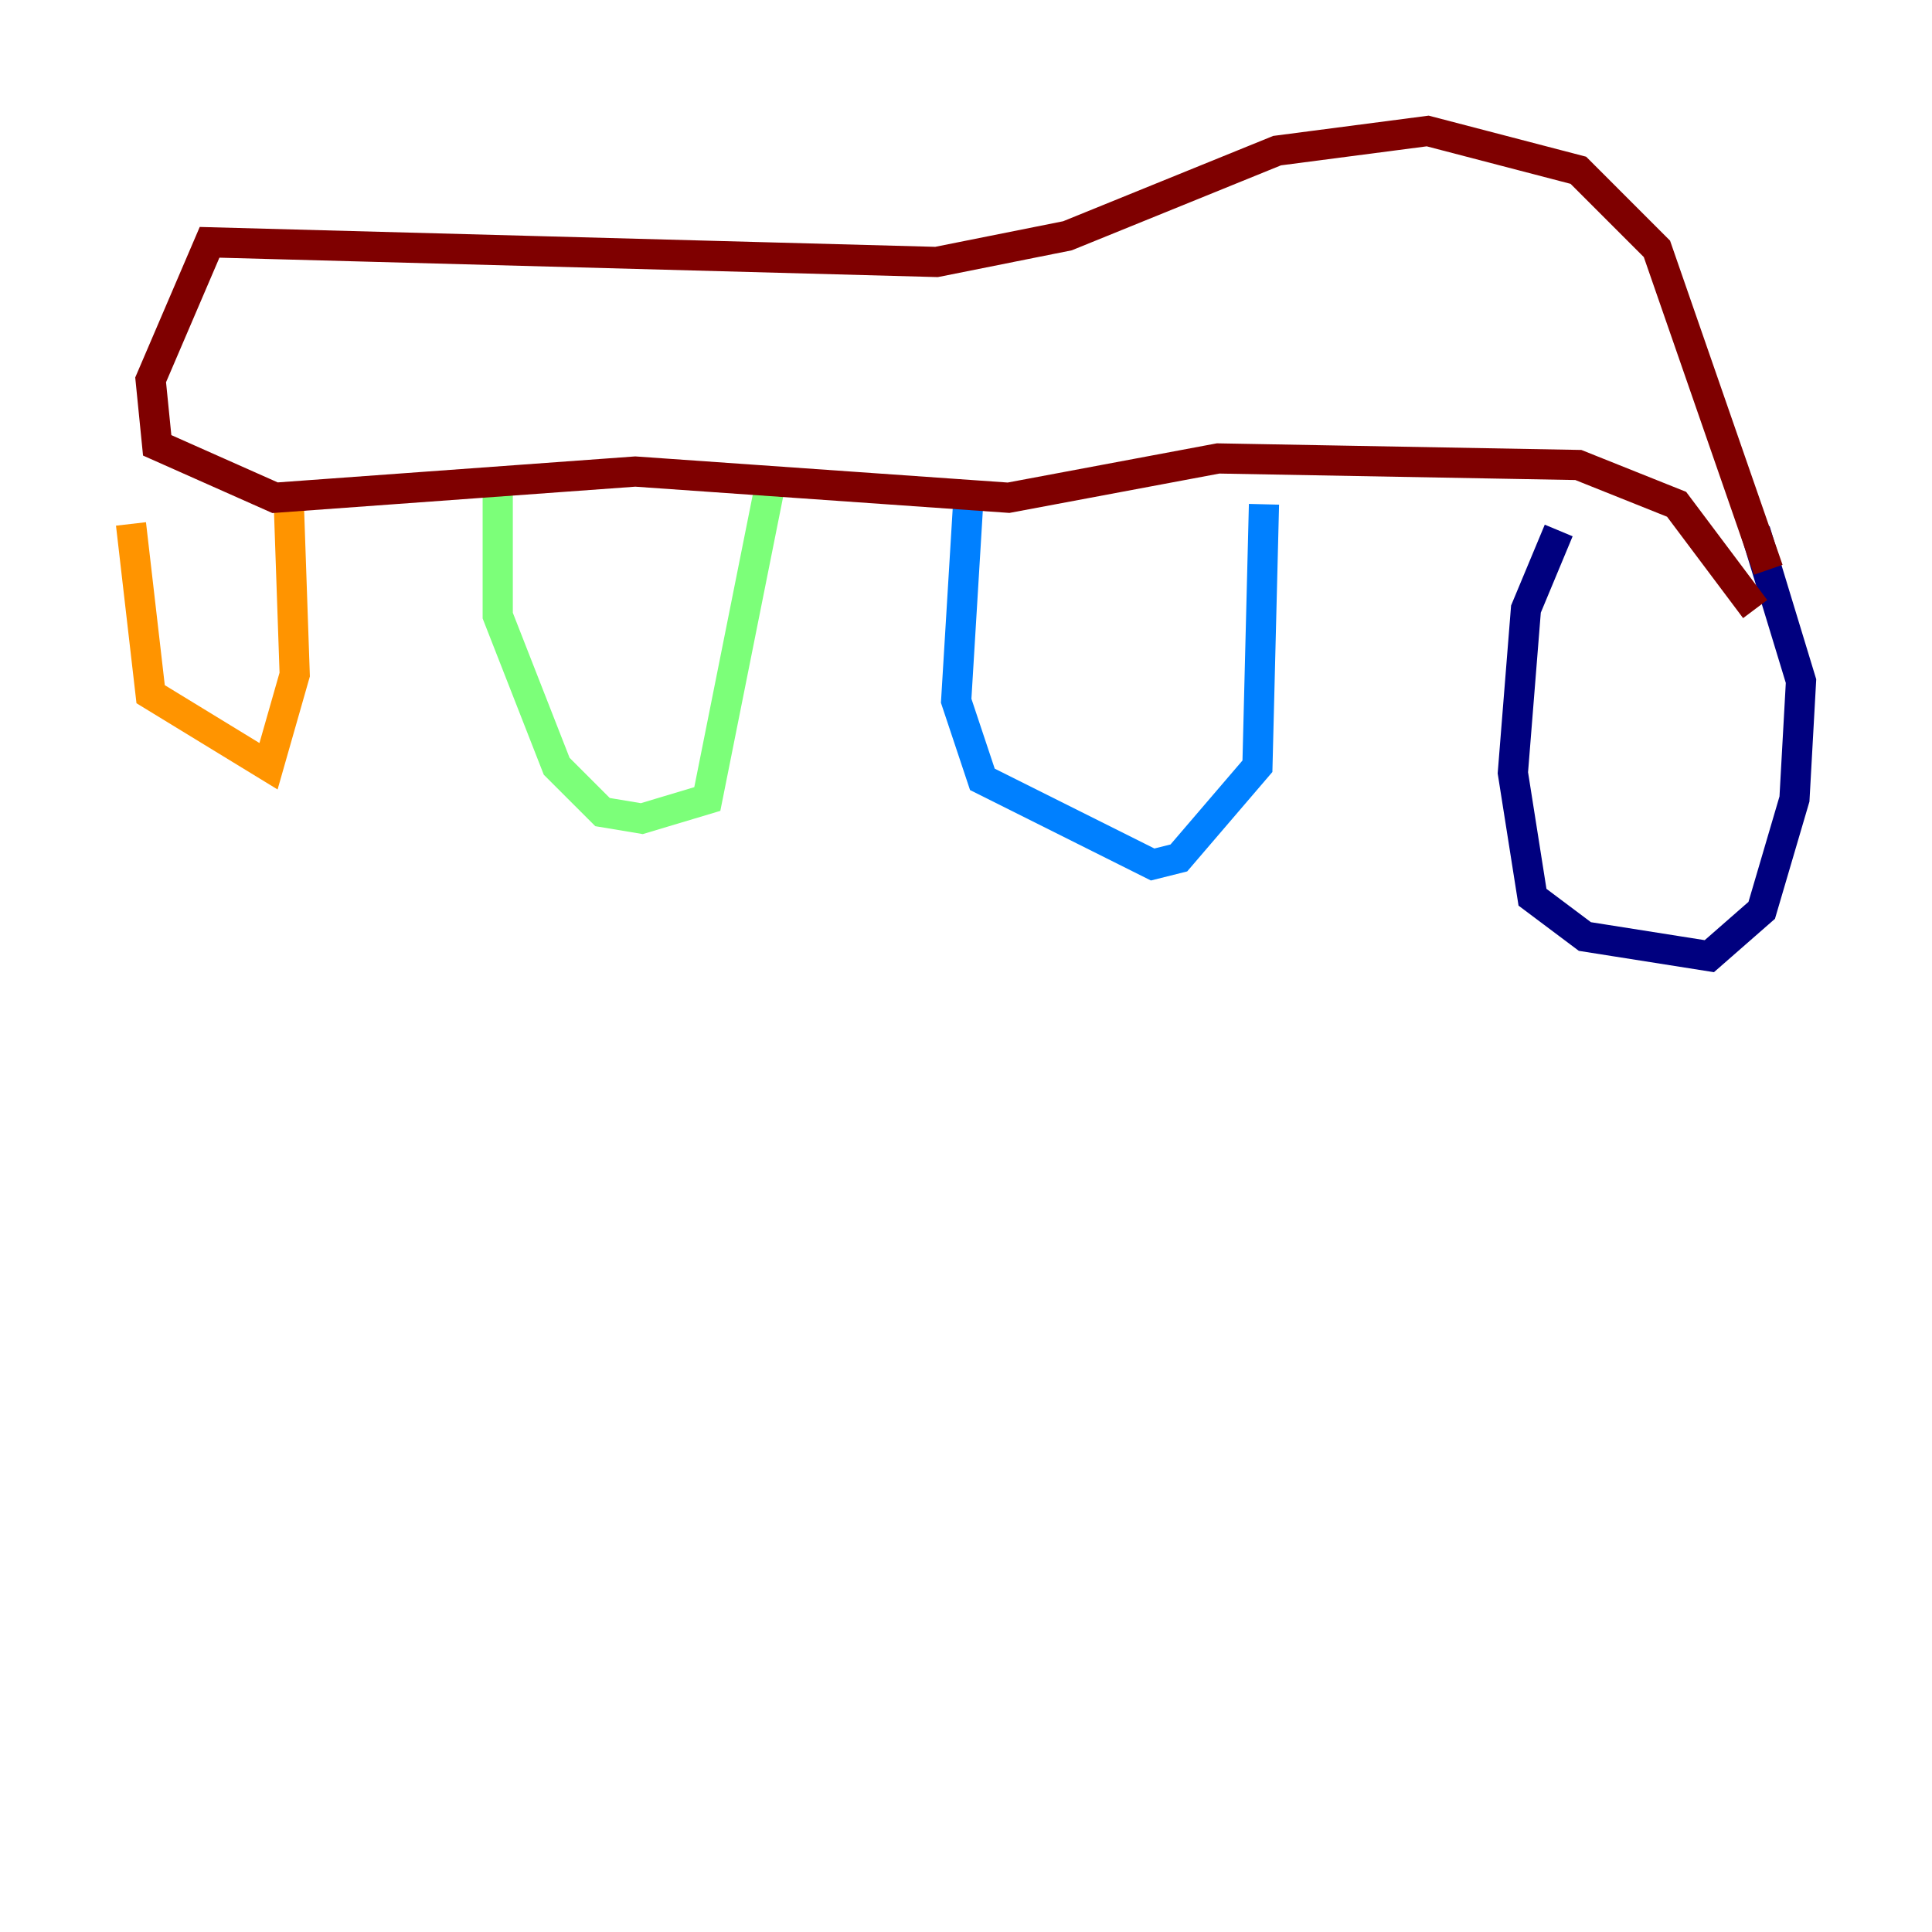 <?xml version="1.0" encoding="utf-8" ?>
<svg baseProfile="tiny" height="128" version="1.2" viewBox="0,0,128,128" width="128" xmlns="http://www.w3.org/2000/svg" xmlns:ev="http://www.w3.org/2001/xml-events" xmlns:xlink="http://www.w3.org/1999/xlink"><defs /><polyline fill="none" points="103.268,35.146 101.098,40.352 100.231,51.2 101.532,59.444 105.003,62.047 113.248,63.349 116.719,60.312 118.888,52.936 119.322,45.125 116.285,35.146" stroke="#00007f" stroke-width="2" /><polyline fill="none" points="83.742,33.41 83.308,50.766 78.102,56.841 76.366,57.275 65.085,51.634 63.349,46.427 64.217,32.108" stroke="#0080ff" stroke-width="2" /><polyline fill="none" points="51.2,31.241 46.861,52.936 42.522,54.237 39.919,53.803 36.881,50.766 32.976,40.786 32.976,32.108" stroke="#7cff79" stroke-width="2" /><polyline fill="none" points="19.091,32.108 19.525,44.691 17.79,50.766 9.98,45.993 8.678,34.712" stroke="#ff9400" stroke-width="2" /><polyline fill="none" points="117.153,37.749 109.776,16.488 104.57,11.281 94.59,8.678 84.61,9.98 70.725,15.62 62.047,17.356 13.885,16.054 9.98,25.166 10.414,29.505 18.224,32.976 42.088,31.241 66.82,32.976 80.705,30.373 104.57,30.807 111.078,33.41 116.285,40.352" stroke="#7f0000" stroke-width="2" /></svg>